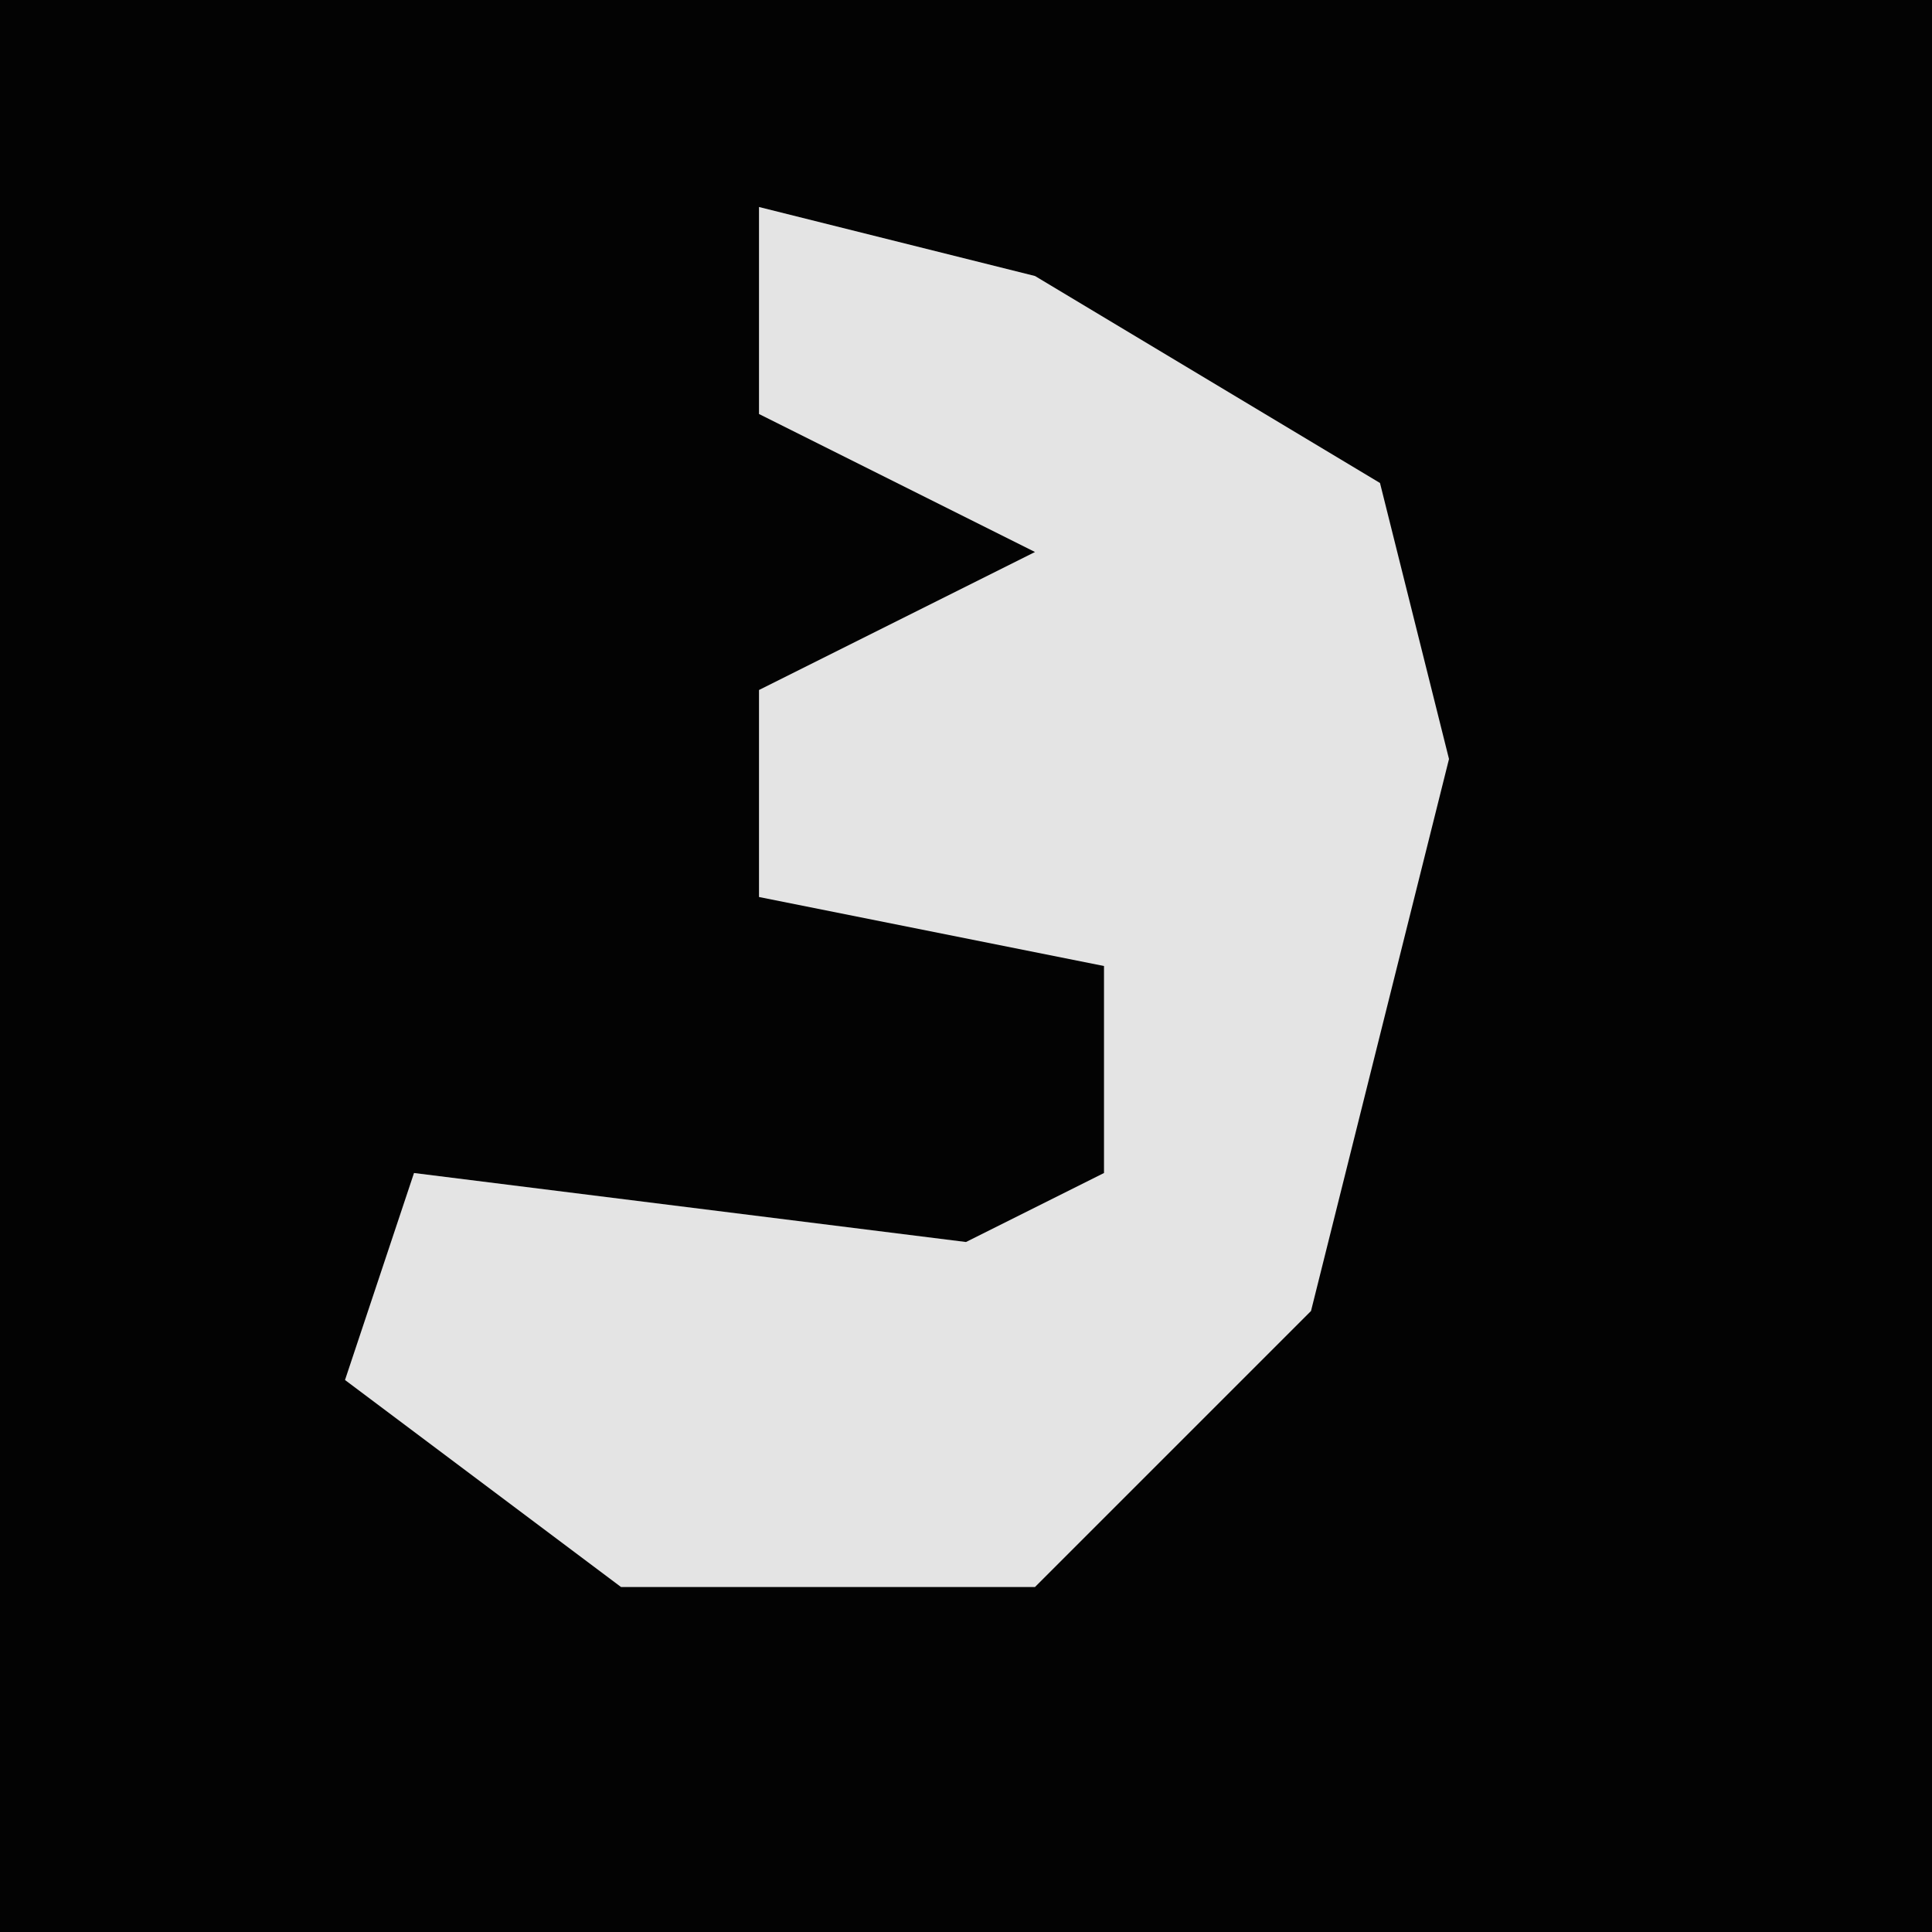 <?xml version="1.0" encoding="UTF-8"?>
<svg version="1.1" xmlns="http://www.w3.org/2000/svg" width="28" height="28">
<path d="M0,0 L28,0 L28,28 L0,28 Z " fill="#030303" transform="translate(0,0)"/>
<path d="M0,0 L4,1 L9,4 L10,8 L9,12 L8,16 L4,20 L-2,20 L-6,17 L-5,14 L3,15 L5,14 L5,11 L0,10 L0,7 L4,5 L0,3 Z " fill="#E4E4E4" transform="translate(11,3)"/>
</svg>
